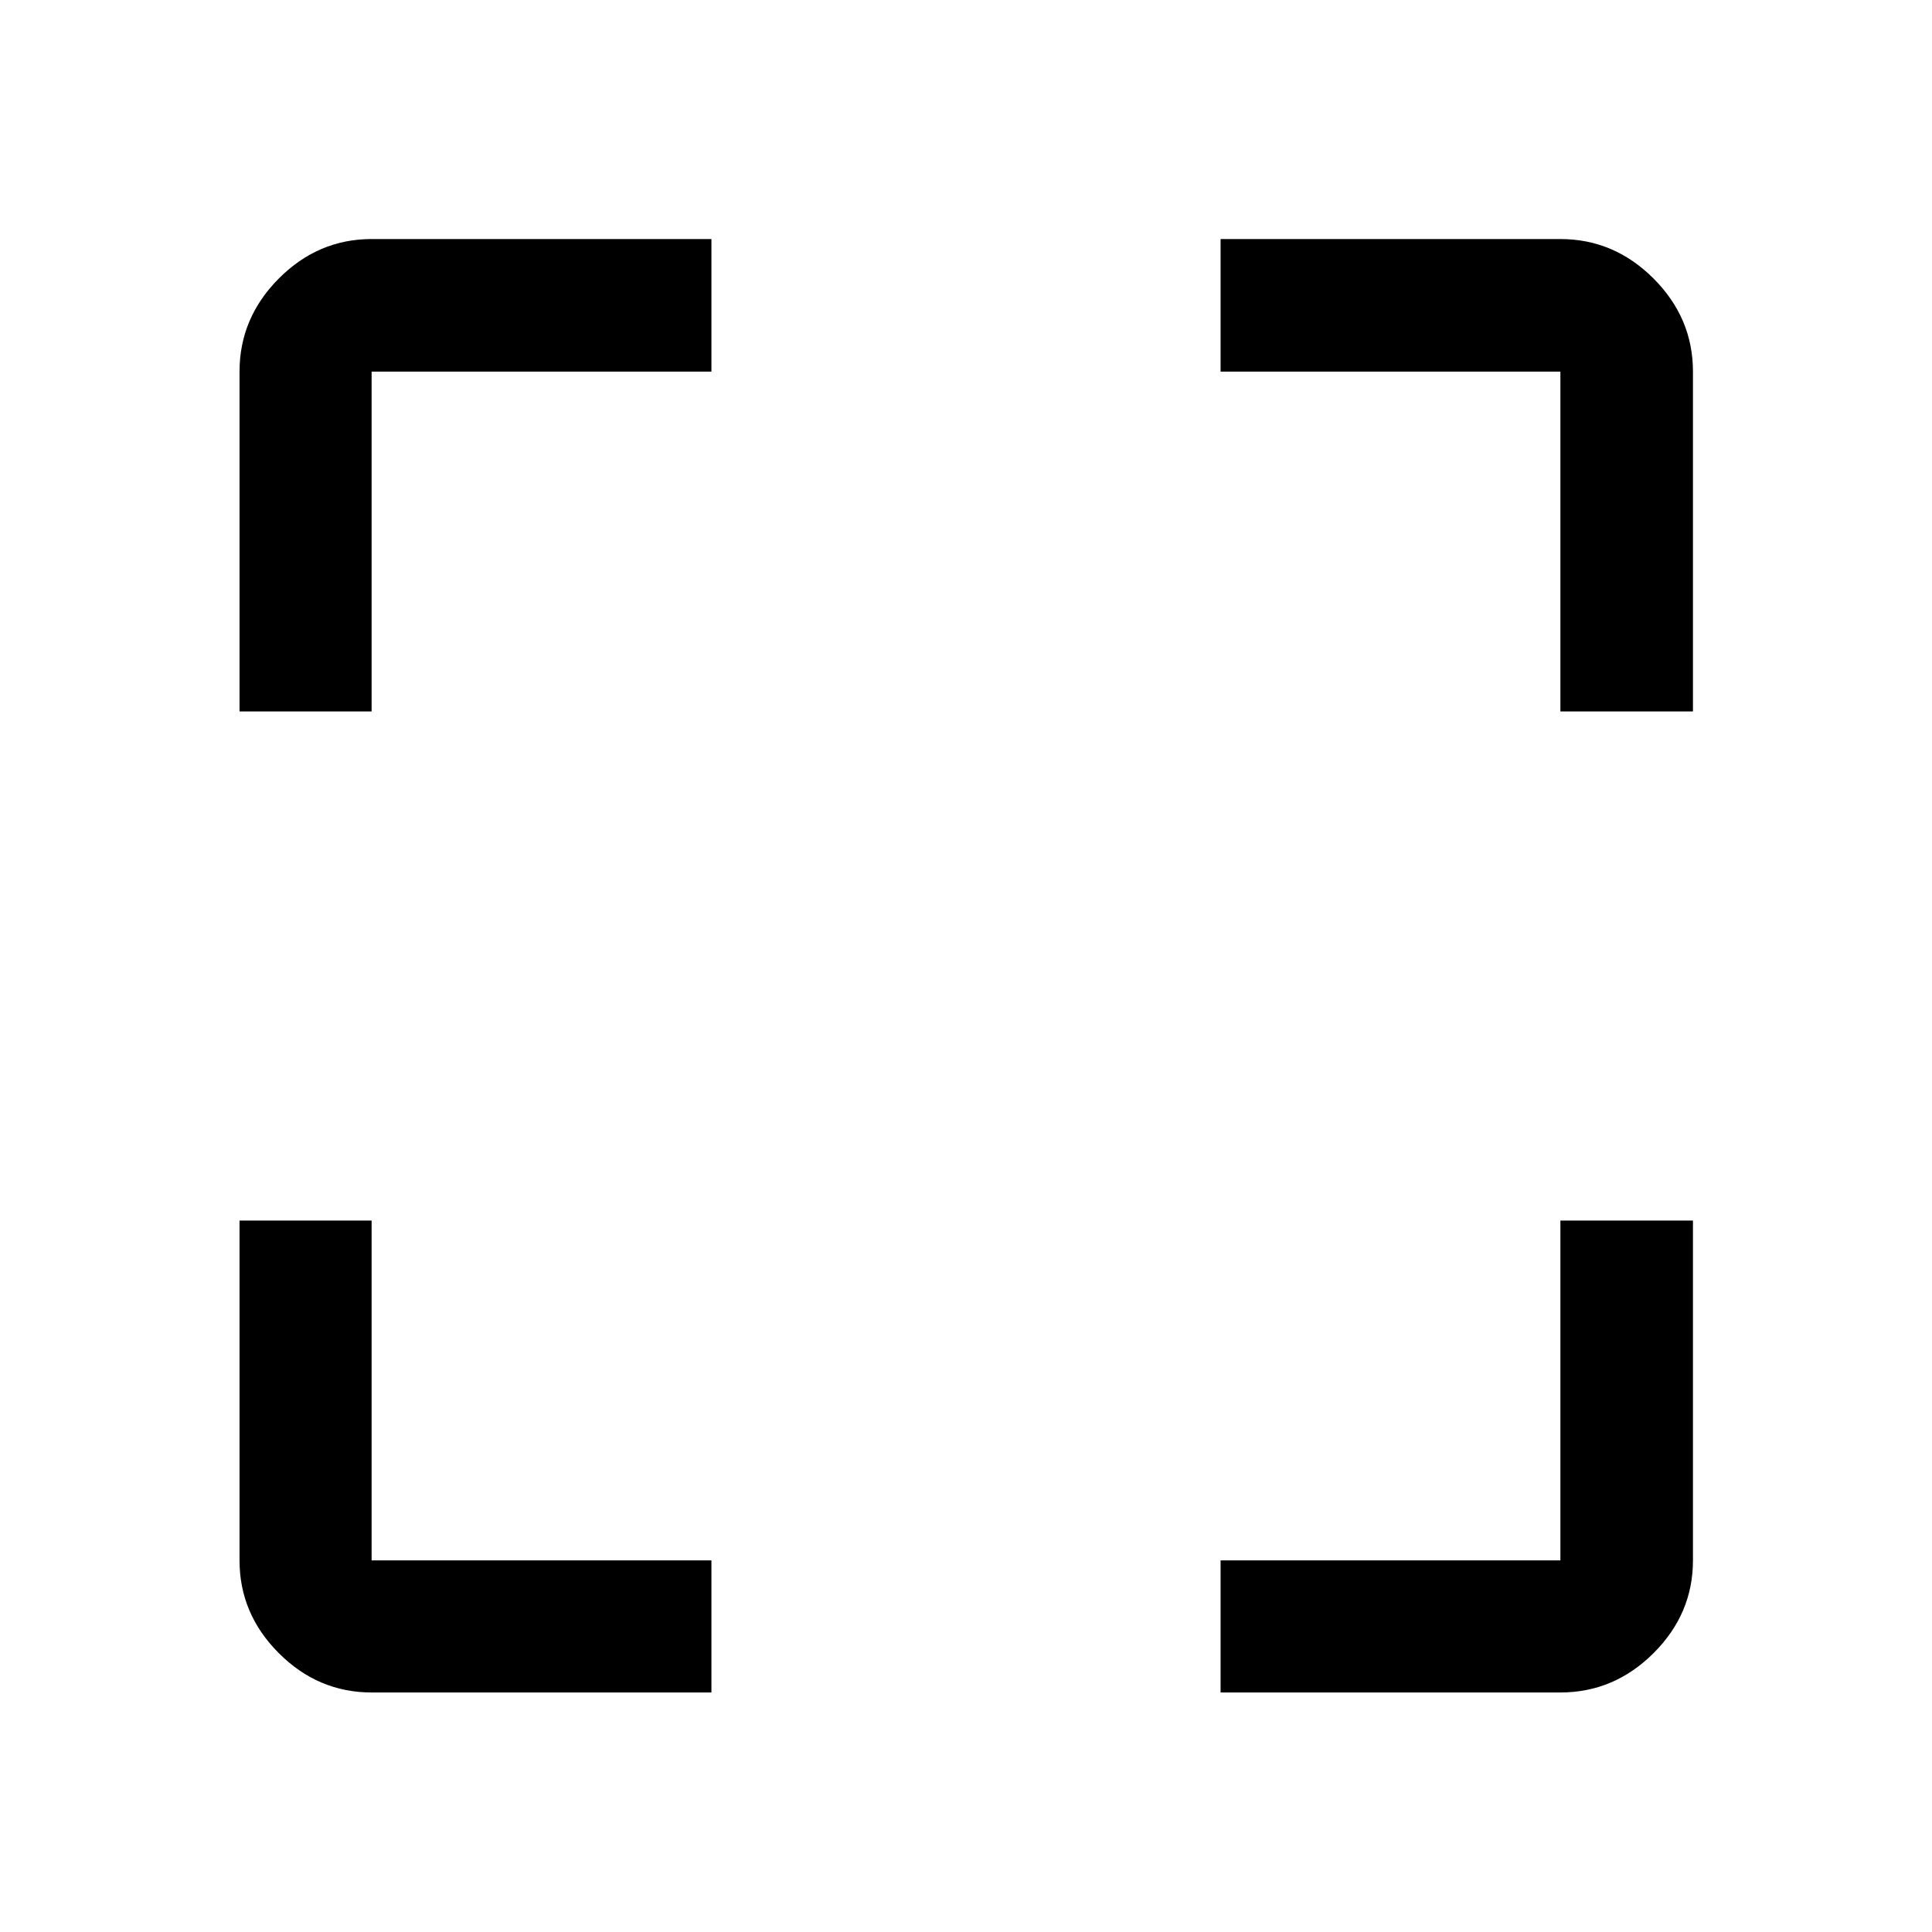 <svg xmlns="http://www.w3.org/2000/svg" height="48" viewBox="0 -960 960 960" width="48"><path d="M184.65-119.02q-26.57 0-46.1-19.53t-19.53-46.1V-353.5h65.63v168.85H353.5v65.63H184.65Zm421.85 0v-65.63h168.85V-353.5h65.87v168.85q0 26.57-19.6 46.1-19.61 19.53-46.27 19.53H606.5ZM119.02-606.5v-168.85q0-26.66 19.53-46.27 19.53-19.6 46.1-19.6H353.5v65.87H184.65v168.85h-65.63Zm656.33 0v-168.85H606.5v-65.87h168.85q26.66 0 46.27 19.6 19.6 19.61 19.6 46.27v168.85h-65.87Z"/></svg>